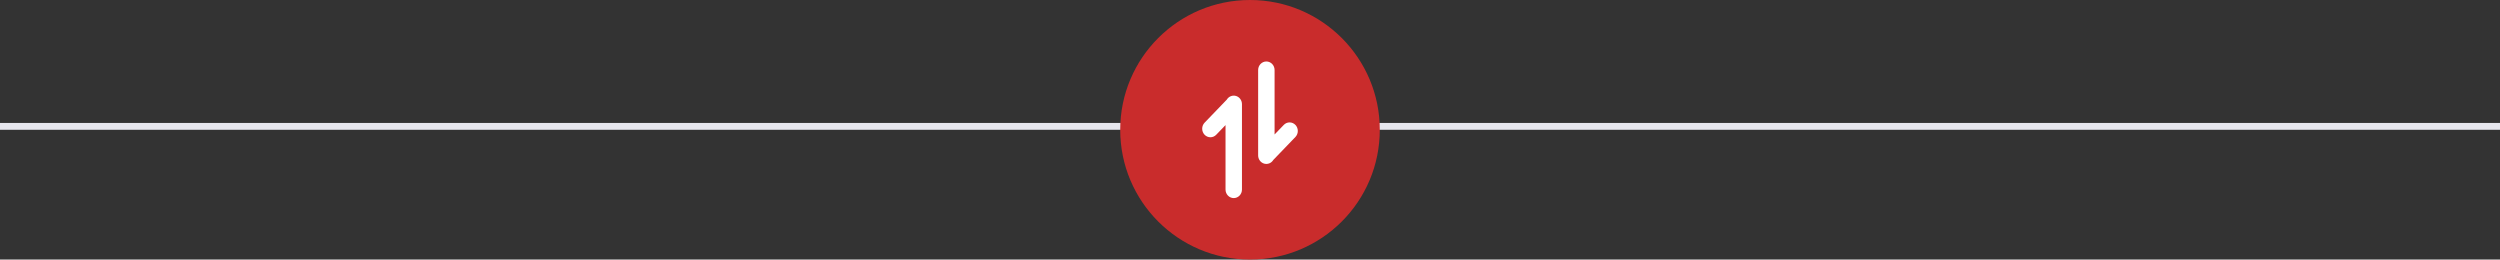 <svg width="366" height="38" viewBox="0 0 366 38" fill="none" xmlns="http://www.w3.org/2000/svg">
<rect x="0" y="0" width="366" height="38" fill="#333333" stroke="none"/>
<line x1="4.37114e-08" y1="18.5" x2="366" y2="18.5" stroke="#E7E7EE"/>
<circle cx="183" cy="19" r="19" fill="#C92C2C"/>
<path d="M184.191 22.75C184.191 23.021 184.276 23.285 184.433 23.502C184.59 23.719 184.811 23.877 185.062 23.952C185.313 24.026 185.581 24.014 185.825 23.917C186.069 23.82 186.276 23.643 186.414 23.413L189.648 20.054C189.76 19.938 189.848 19.8 189.909 19.648C189.969 19.496 190 19.334 190 19.17C190 19.005 189.969 18.843 189.908 18.691C189.848 18.54 189.759 18.402 189.647 18.286C189.536 18.17 189.403 18.078 189.257 18.015C189.111 17.952 188.954 17.92 188.796 17.92C188.638 17.92 188.482 17.952 188.336 18.015C188.19 18.078 188.057 18.17 187.946 18.286L186.598 19.686V10.25C186.598 9.918 186.471 9.601 186.246 9.366C186.02 9.132 185.714 9 185.395 9C185.076 9 184.77 9.132 184.544 9.366C184.319 9.601 184.192 9.918 184.192 10.25V22.688V22.75H184.191Z" fill="white"/>
<path d="M181.823 15.25C181.823 14.979 181.738 14.714 181.581 14.498C181.424 14.281 181.203 14.123 180.952 14.048C180.701 13.974 180.433 13.986 180.189 14.083C179.945 14.18 179.738 14.357 179.6 14.588L176.367 17.946C176.252 18.062 176.161 18.2 176.098 18.352C176.035 18.505 176.001 18.669 176 18.834C175.999 19 176.029 19.165 176.09 19.319C176.15 19.472 176.239 19.612 176.352 19.729C176.465 19.847 176.6 19.939 176.747 20.002C176.895 20.065 177.054 20.097 177.213 20.095C177.373 20.094 177.531 20.059 177.678 19.994C177.825 19.928 177.957 19.833 178.068 19.714L179.417 18.314V27.75C179.417 28.081 179.544 28.399 179.769 28.634C179.995 28.868 180.301 29 180.62 29C180.939 29 181.245 28.868 181.471 28.634C181.696 28.399 181.823 28.081 181.823 27.75V15.312V15.25Z" fill="white"/>
</svg>
